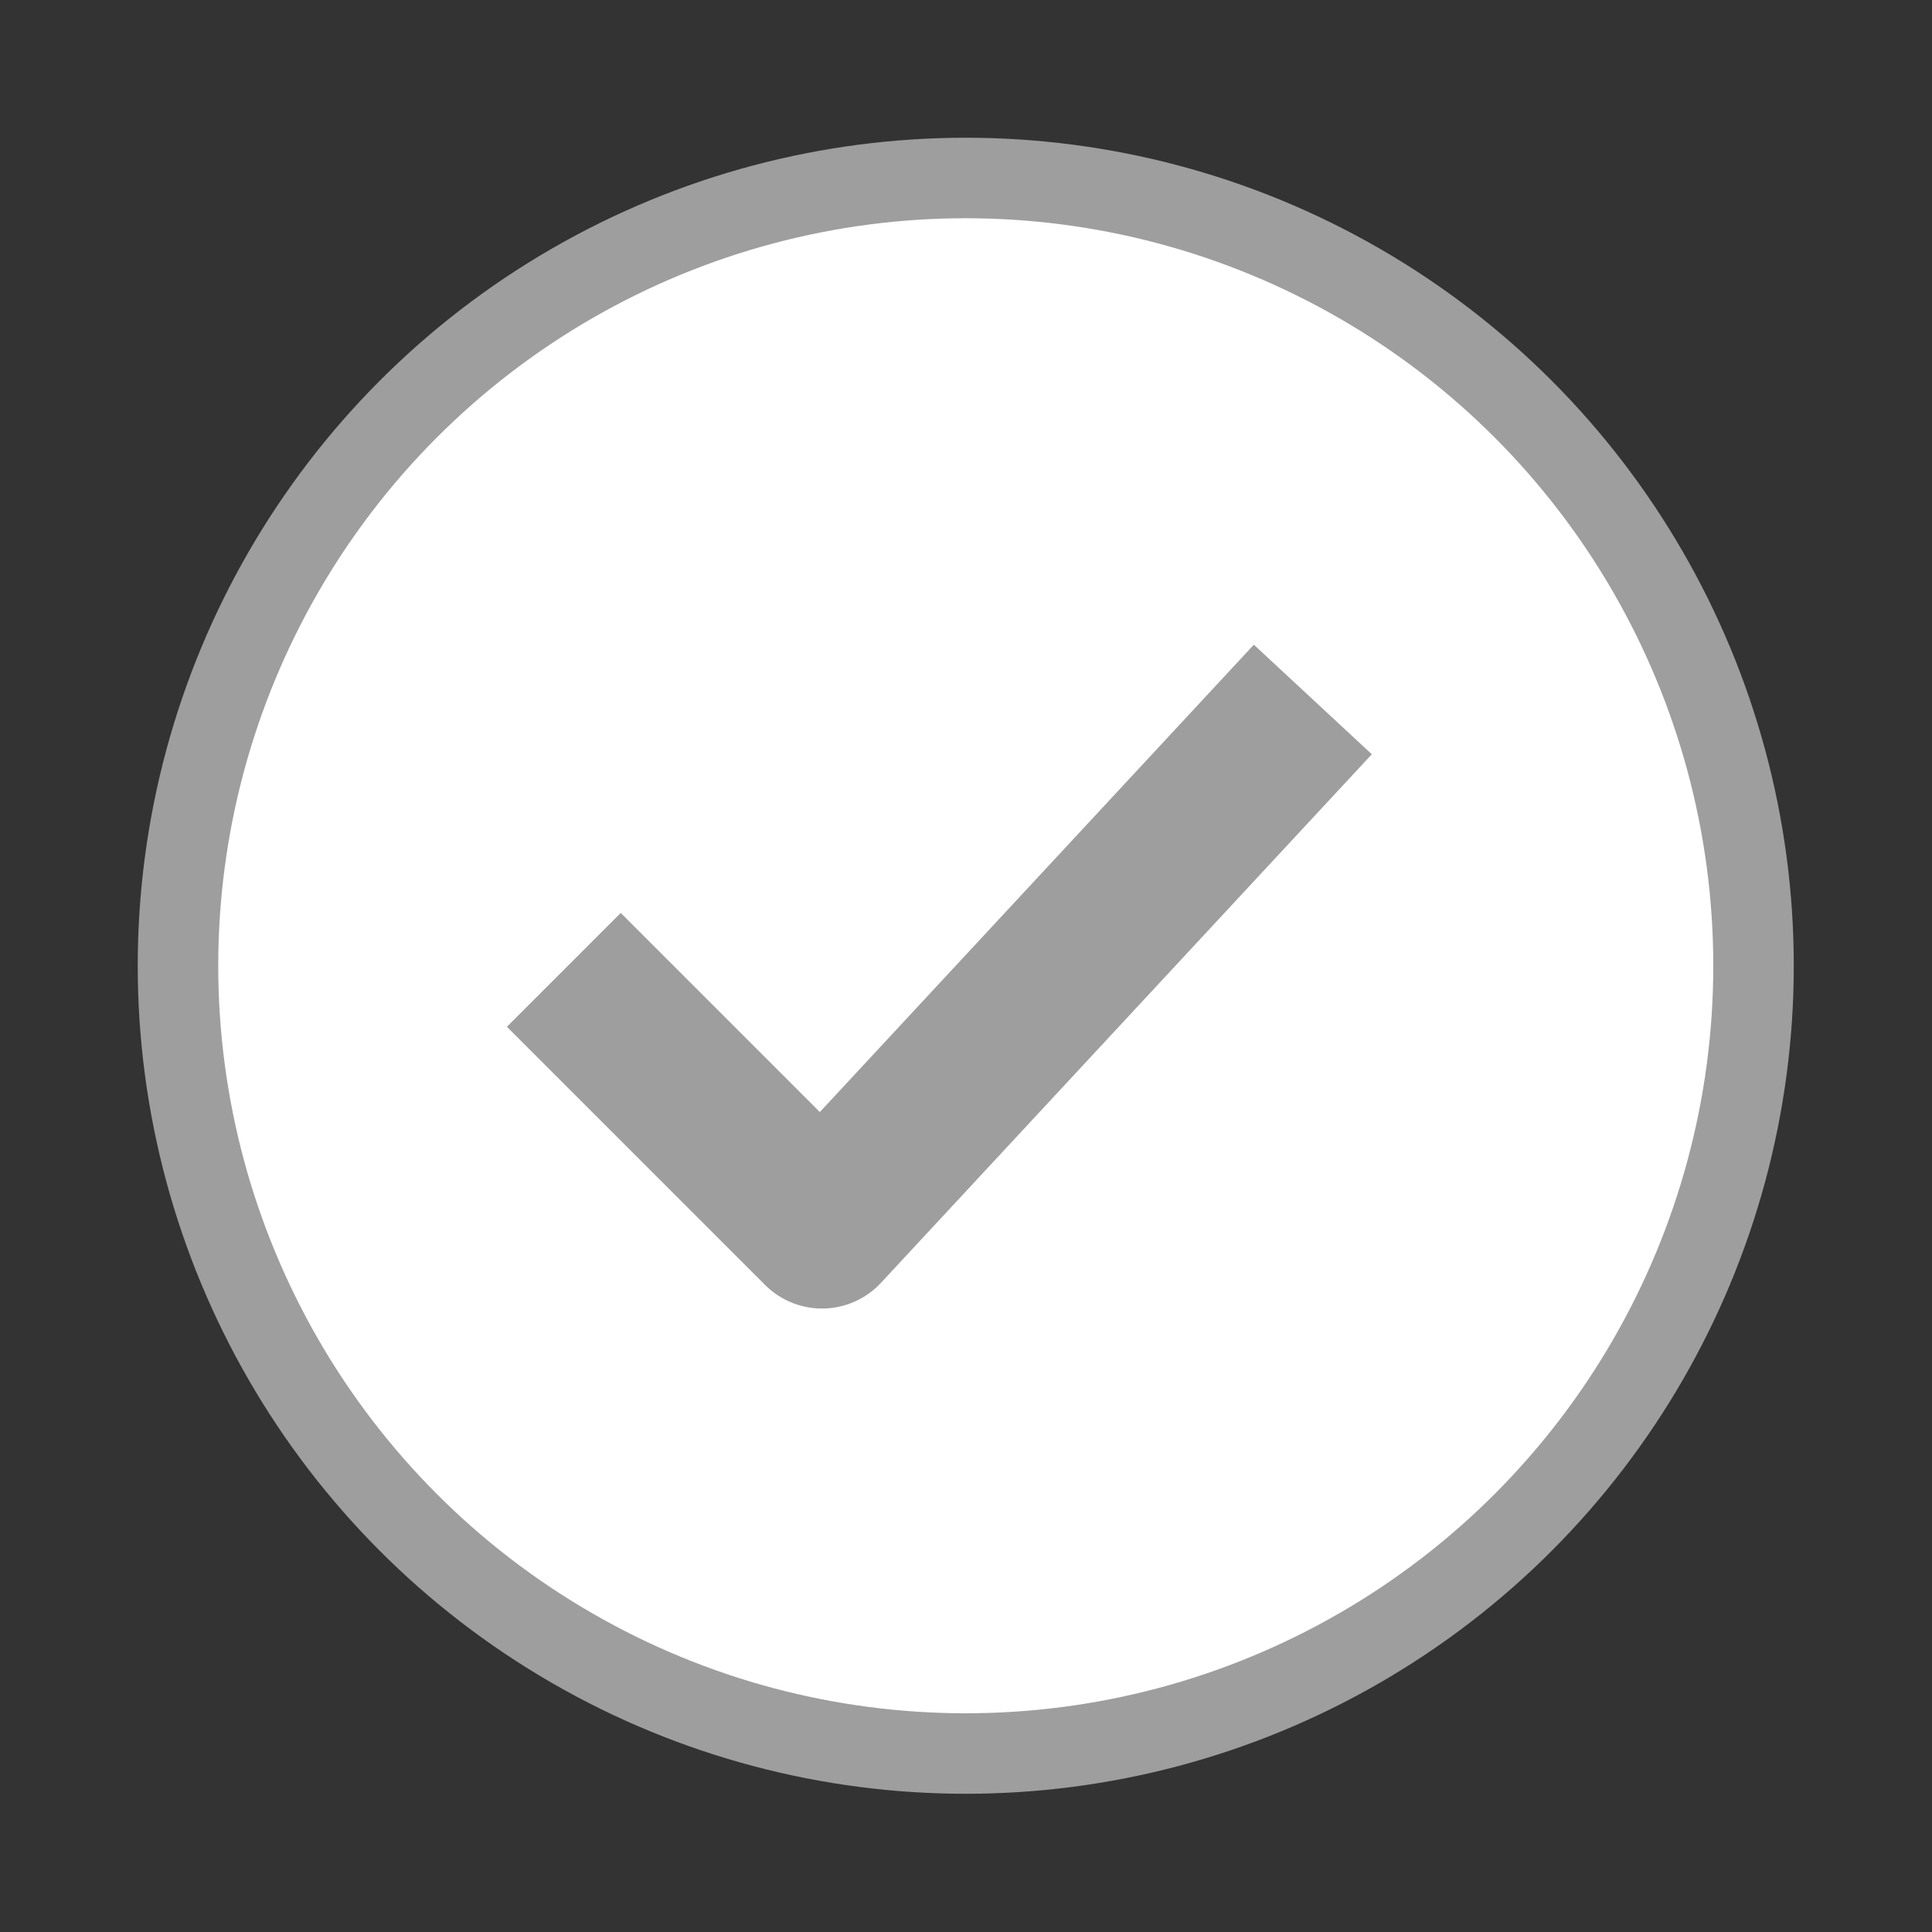 <svg width="24" height="24" viewBox="0 0 24 24" fill="none" xmlns="http://www.w3.org/2000/svg">
<rect x="0" y="0" width="24" height="24" fill="#333333" stroke="none"/>
<circle cx="11.997" cy="11.997" r="9.786" fill="white" stroke="#9E9E9E"/>
<path d="M7.711 12.755L10.211 15.255L15.628 9.422" stroke="#9E9E9E" stroke-width="2" stroke-linecap="square" stroke-linejoin="round"/>
</svg>
